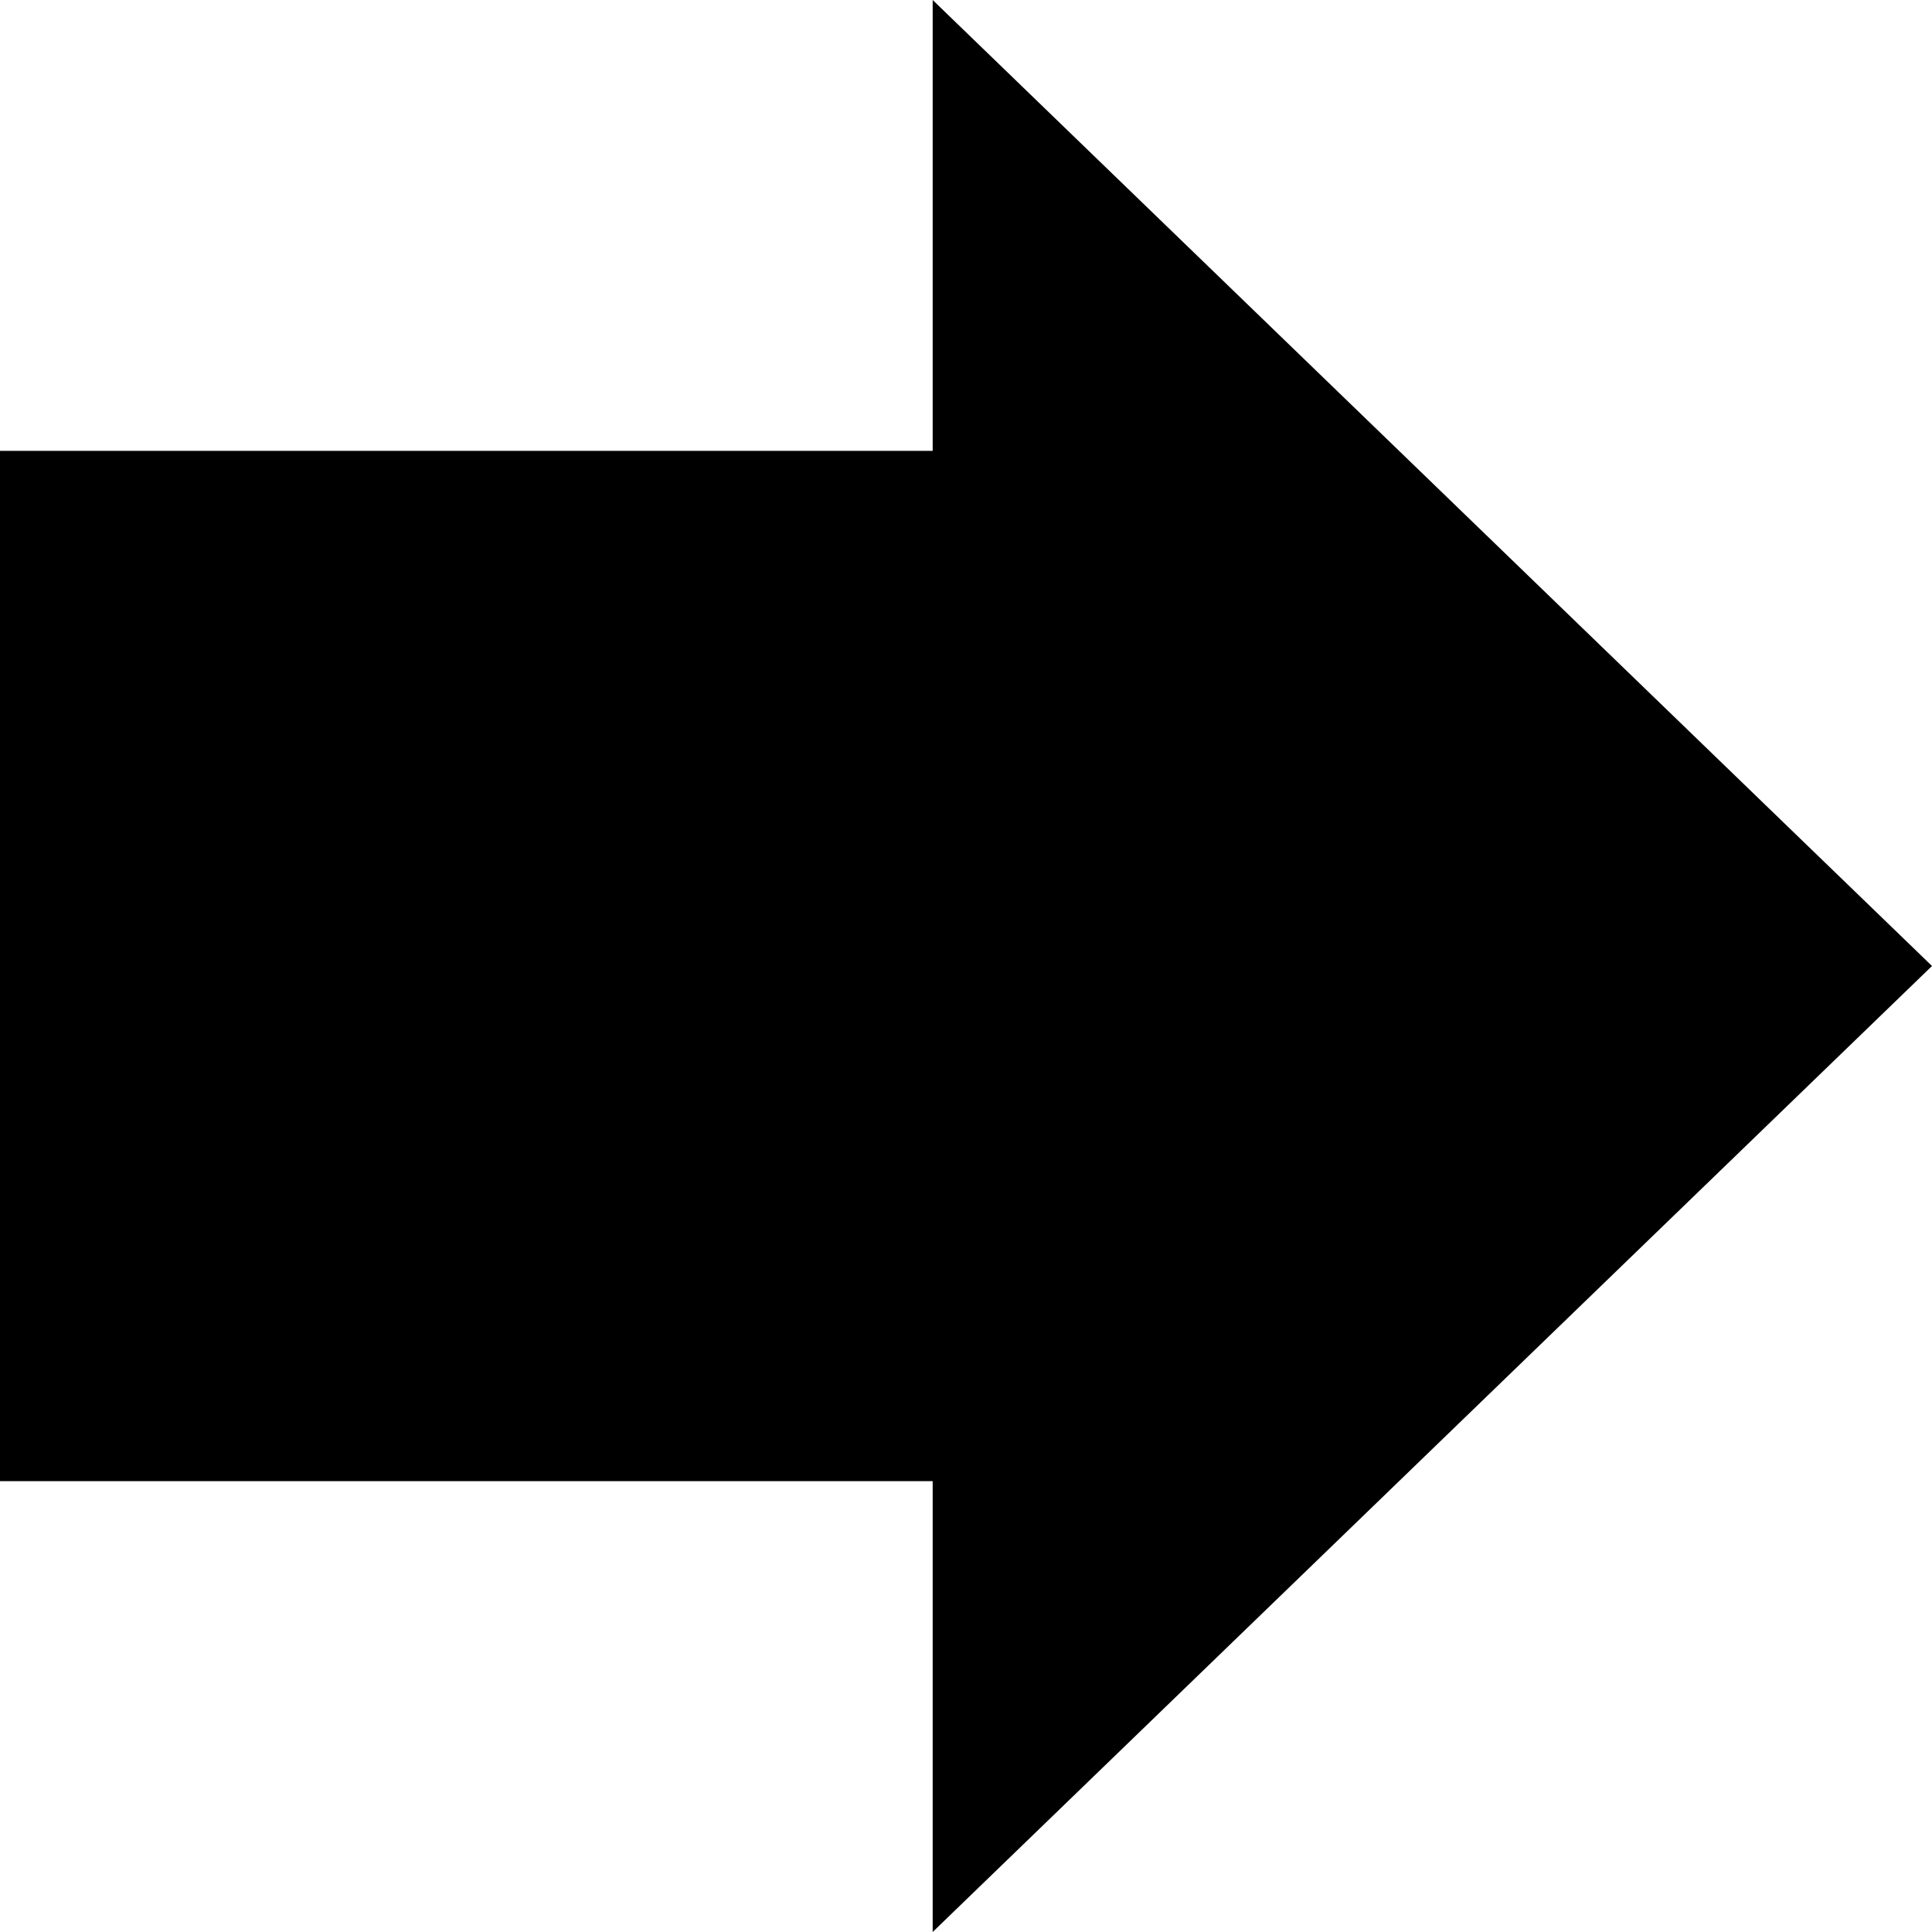 <?xml version="1.0" encoding="UTF-8"?>
<svg width="20px" height="20px" viewBox="0 0 20 20" version="1.1" xmlns="http://www.w3.org/2000/svg" xmlns:xlink="http://www.w3.org/1999/xlink">
    <g id="move-to" stroke="none" stroke-width="1" fill="none" fill-rule="evenodd">
        <polygon id="Shape" fill="#000000" fill-rule="nonzero" points="20 10 9.655 20 9.655 15.333 0 15.333 0 4.667 9.655 4.667 9.655 0"></polygon>
    </g>
</svg>
